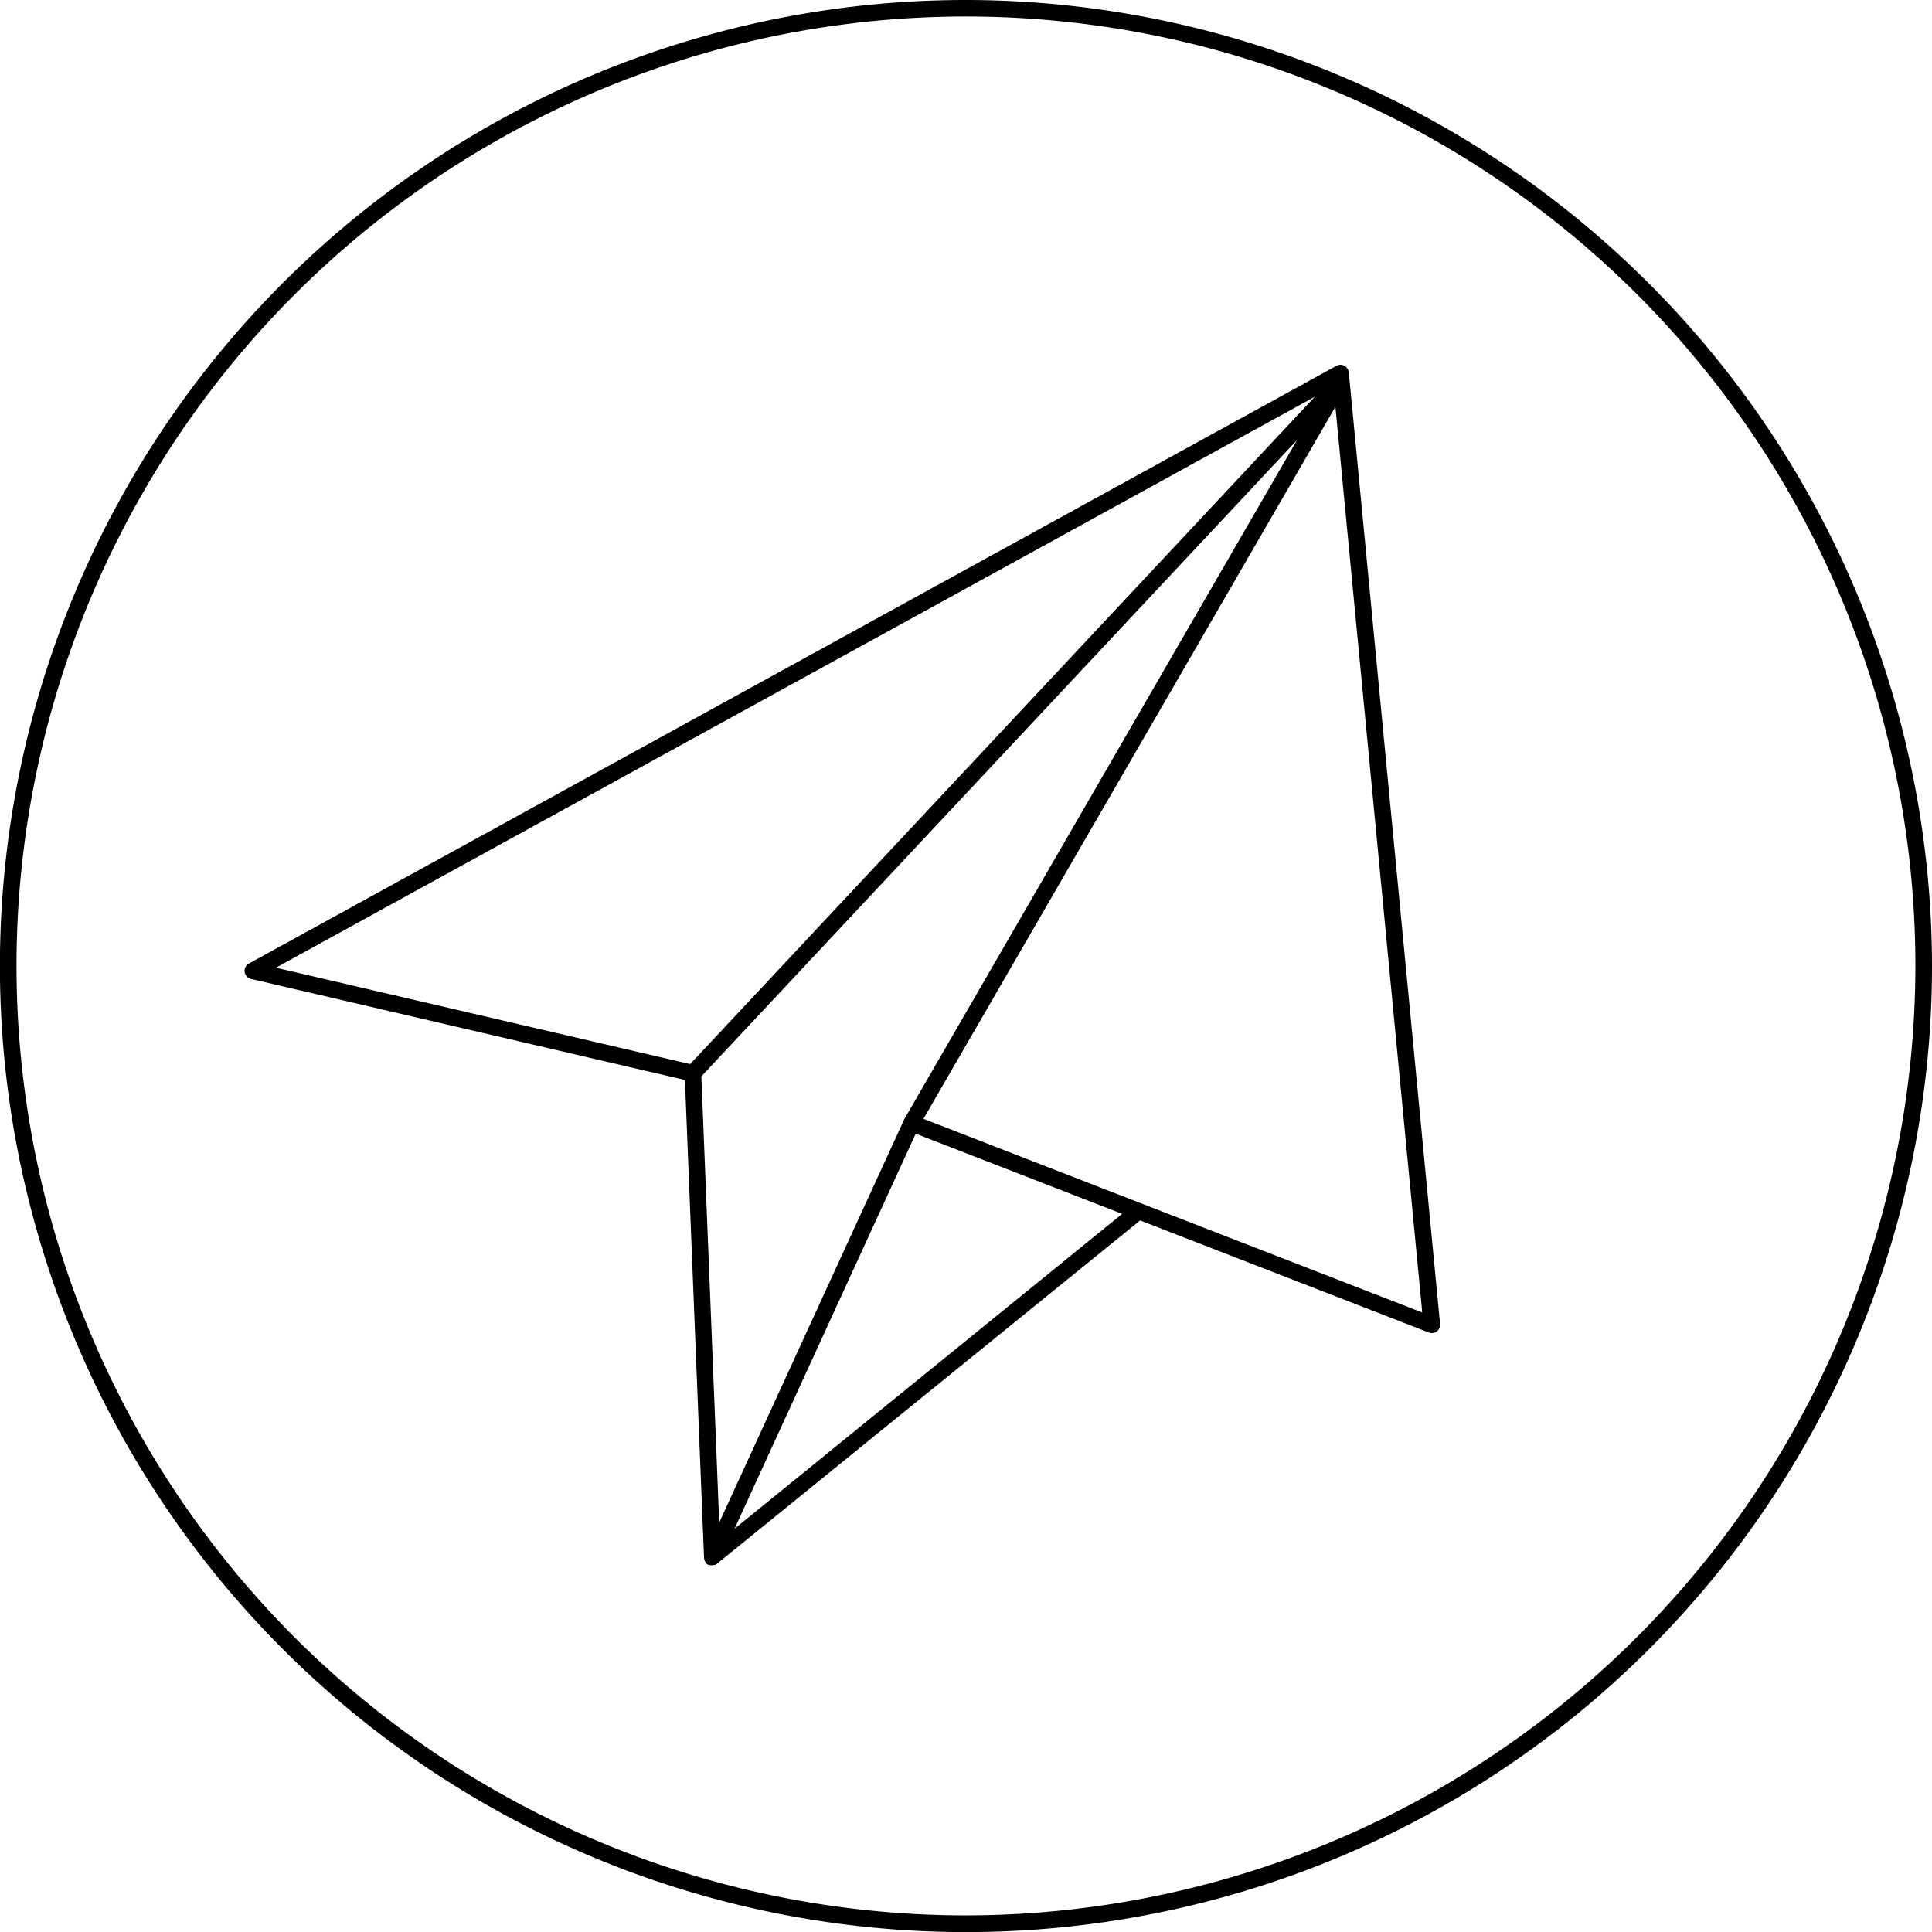 <svg xmlns="http://www.w3.org/2000/svg" viewBox="0 0 232.71 232.71"><title>send</title><g id="Слой_2" data-name="Слой 2"><g id="snd"><path d="M116.36,0A116.36,116.36,0,1,0,232.71,116.36,116.49,116.49,0,0,0,116.36,0Zm0,230.71A114.36,114.36,0,1,1,230.71,116.36,114.49,114.49,0,0,1,116.36,230.71ZM161.93,44.06a1,1,0,0,0-.95,0l-131,72a1,1,0,0,0,.25,1.85L82.5,130.08l2.3,57.57a3738.48,3738.48,0,0,0,.06.28,1,1,0,0,0,.13.25s0,0,0,.06h0a1,1,0,0,0,.31.24l.11,0,.15.06.19,0h0a1,1,0,0,0,.3-.05l.09,0a1,1,0,0,0,.19-.11l0,0L137.33,147l34.77,13.5a1,1,0,0,0,1.36-1l-11-114.67A1,1,0,0,0,161.93,44.06Zm-3.56,3.73L83.13,128.17,33.24,116.56ZM84.48,129.65,156.23,53l-47.29,81.77v0l0,0L86.63,183.39Zm4,54.48,21.82-47.58,24.87,9.66Zm22.75-49.37L160.85,49l10.46,109.09Z"/></g></g></svg>